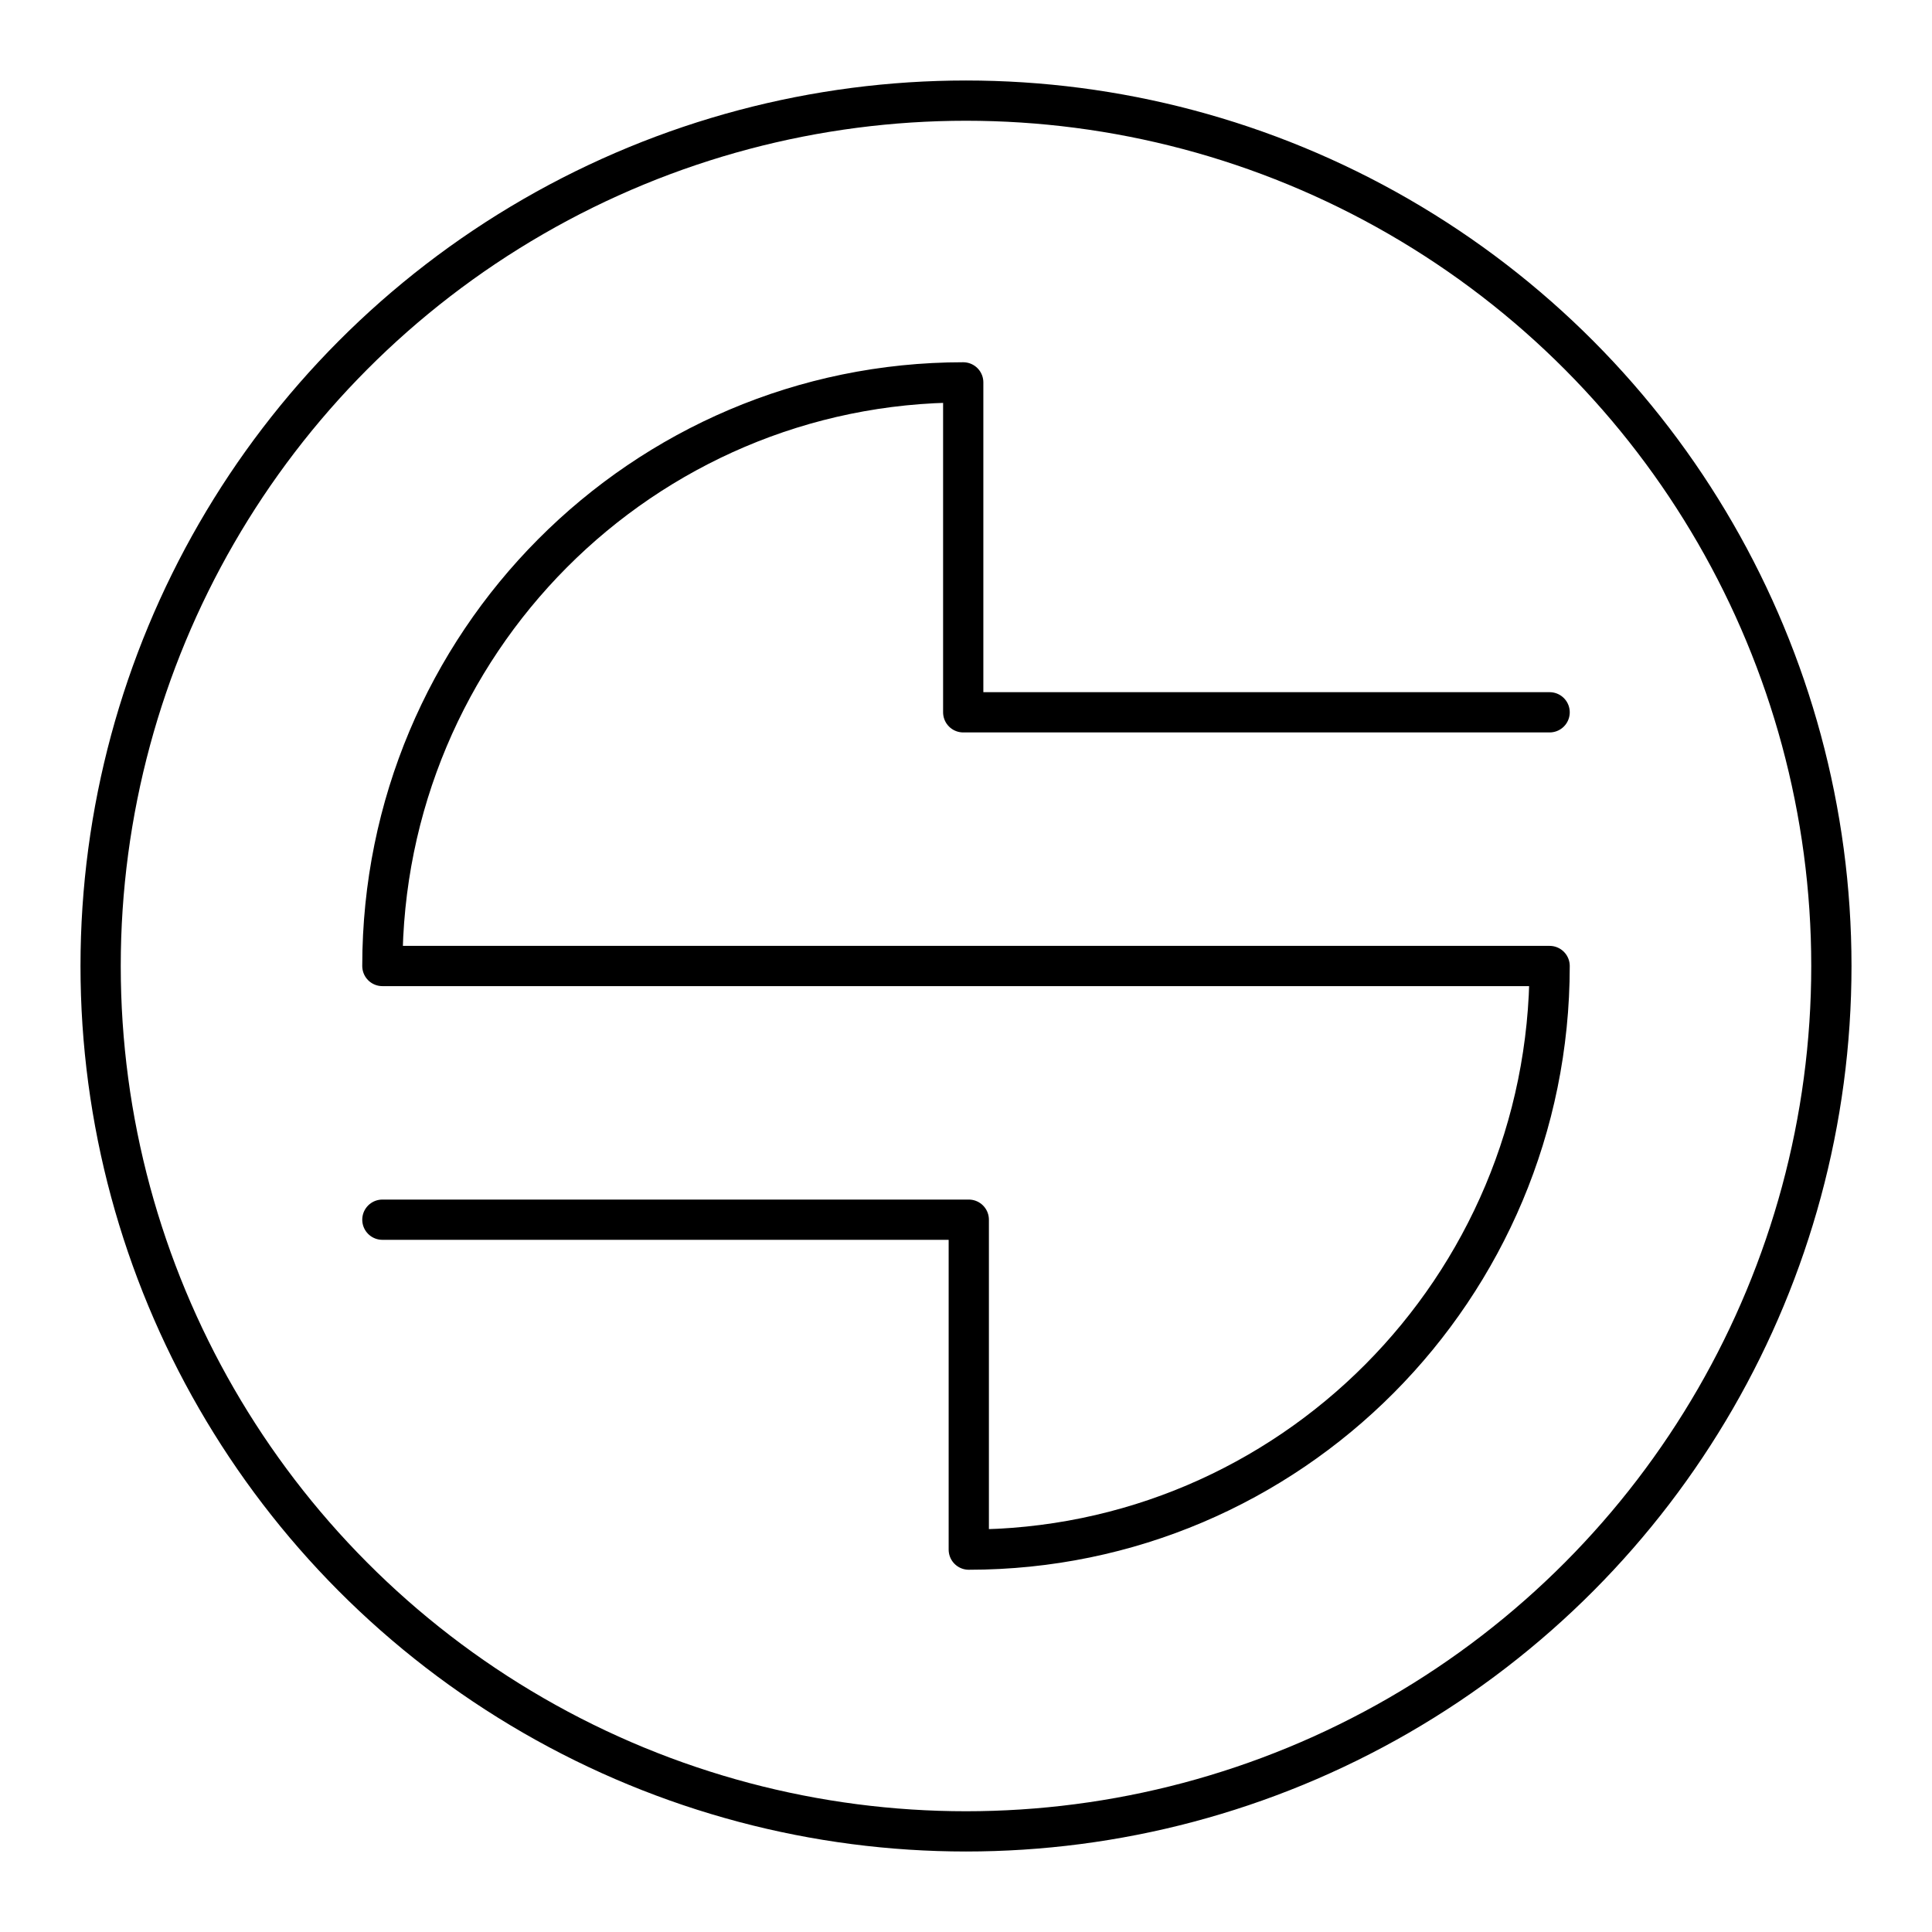 <?xml version="1.0" encoding="UTF-8"?><svg id="a" xmlns="http://www.w3.org/2000/svg" viewBox="0 0 48 48"><defs><style>.b{fill:none;stroke:#000;stroke-linecap:round;stroke-linejoin:round;}</style></defs><path class="b" d="m9.5,30.303h14.569v8.197c7.97,0,14.431-6.492,14.431-14.5H9.5c0-8.008,6.461-14.5,14.431-14.5v8.197h14.569"/><circle class="b" cx="24" cy="24" r="21.5"/></svg>